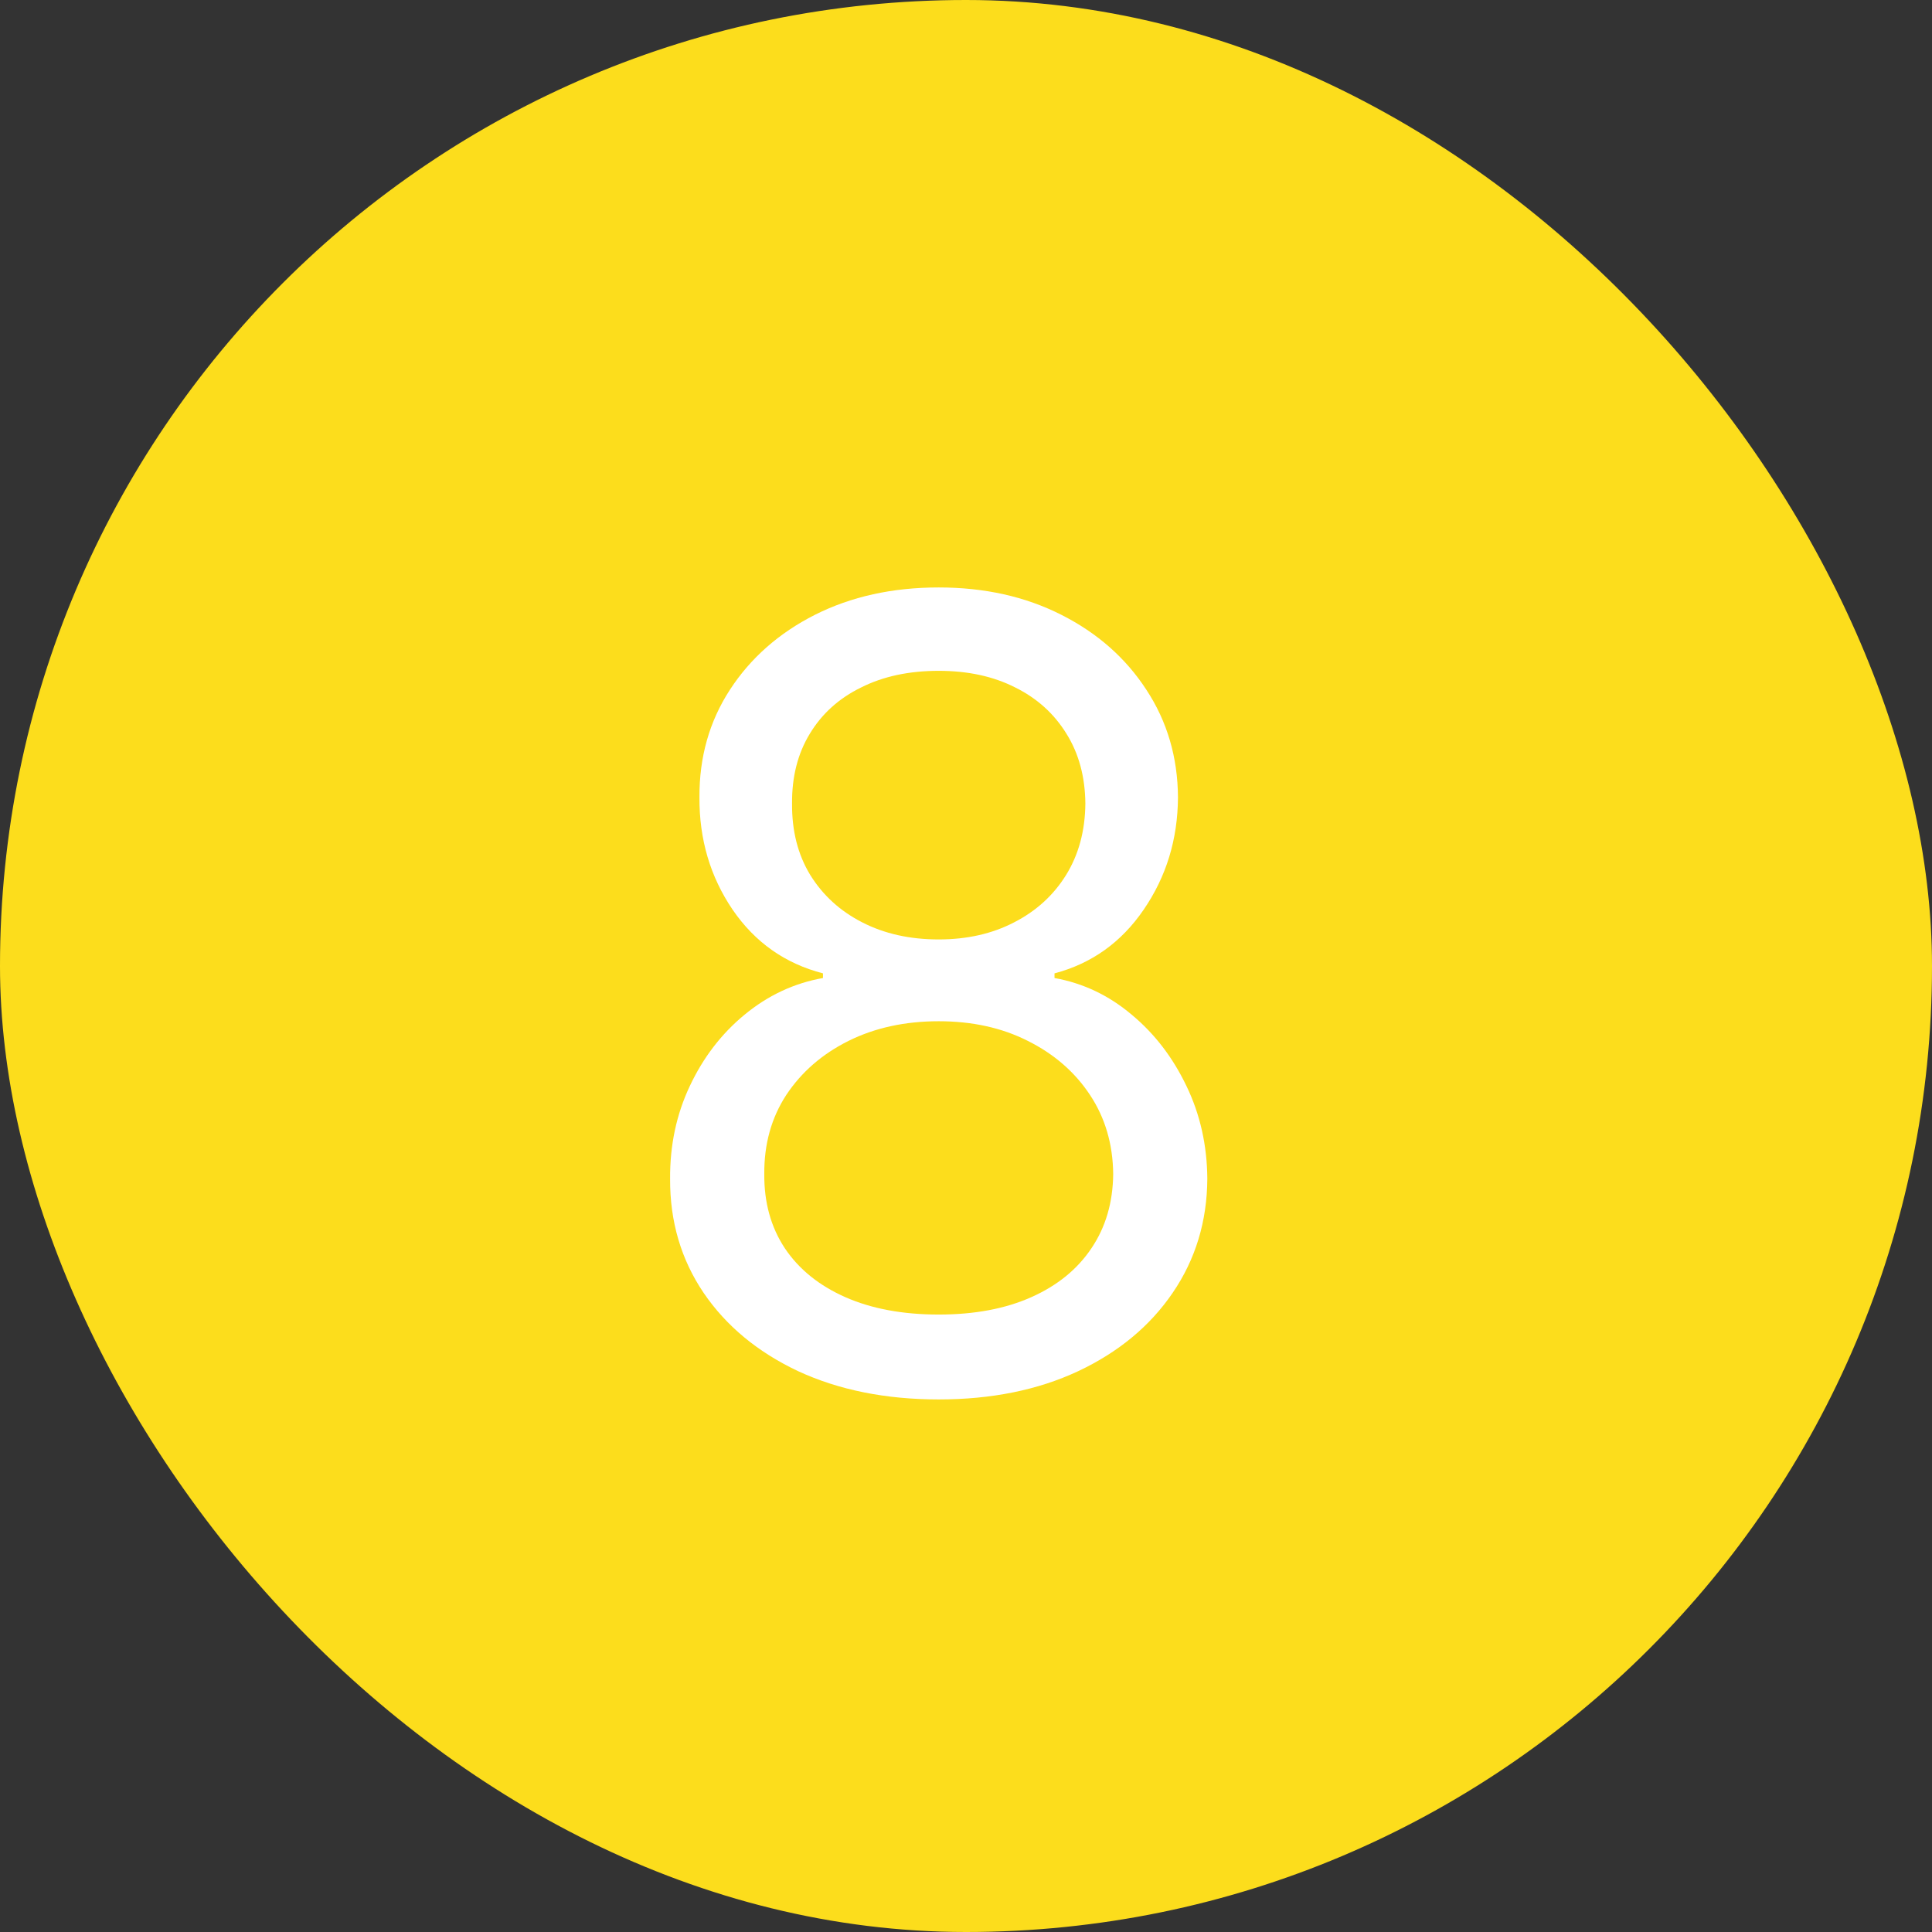 <svg width="32" height="32" viewBox="0 0 32 32" fill="none" xmlns="http://www.w3.org/2000/svg">
<rect x="0" y="0" width="32" height="32" fill="#333333" stroke="none"/>
<rect width="32" height="32" rx="16" fill="#FCDD1C"/>
<path d="M15.548 23.179C14.671 23.179 13.895 23.023 13.222 22.712C12.553 22.397 12.03 21.965 11.655 21.415C11.28 20.861 11.095 20.23 11.099 19.523C11.095 18.969 11.204 18.457 11.425 17.989C11.647 17.516 11.95 17.121 12.333 16.806C12.721 16.486 13.153 16.284 13.631 16.199V16.122C13.004 15.96 12.506 15.609 12.135 15.068C11.764 14.522 11.581 13.902 11.585 13.207C11.581 12.543 11.749 11.948 12.09 11.424C12.431 10.9 12.9 10.486 13.496 10.184C14.097 9.881 14.781 9.73 15.548 9.73C16.307 9.73 16.984 9.881 17.581 10.184C18.178 10.486 18.646 10.9 18.987 11.424C19.332 11.948 19.507 12.543 19.511 13.207C19.507 13.902 19.317 14.522 18.942 15.068C18.572 15.609 18.079 15.96 17.466 16.122V16.199C17.939 16.284 18.365 16.486 18.744 16.806C19.124 17.121 19.426 17.516 19.652 17.989C19.878 18.457 19.993 18.969 19.997 19.523C19.993 20.23 19.801 20.861 19.422 21.415C19.047 21.965 18.525 22.397 17.856 22.712C17.191 23.023 16.422 23.179 15.548 23.179ZM15.548 21.773C16.141 21.773 16.652 21.677 17.082 21.485C17.513 21.293 17.845 21.023 18.079 20.673C18.314 20.324 18.433 19.915 18.438 19.446C18.433 18.952 18.305 18.515 18.054 18.136C17.803 17.756 17.459 17.458 17.025 17.241C16.595 17.023 16.102 16.915 15.548 16.915C14.99 16.915 14.492 17.023 14.053 17.241C13.618 17.458 13.275 17.756 13.023 18.136C12.776 18.515 12.655 18.952 12.659 19.446C12.655 19.915 12.768 20.324 12.998 20.673C13.232 21.023 13.567 21.293 14.001 21.485C14.436 21.677 14.952 21.773 15.548 21.773ZM15.548 15.56C16.017 15.56 16.433 15.466 16.795 15.278C17.161 15.091 17.449 14.829 17.658 14.492C17.866 14.155 17.973 13.761 17.977 13.31C17.973 12.867 17.869 12.481 17.664 12.153C17.459 11.82 17.176 11.565 16.814 11.386C16.452 11.202 16.03 11.111 15.548 11.111C15.058 11.111 14.63 11.202 14.264 11.386C13.897 11.565 13.614 11.82 13.413 12.153C13.213 12.481 13.115 12.867 13.119 13.31C13.115 13.761 13.215 14.155 13.42 14.492C13.629 14.829 13.916 15.091 14.283 15.278C14.649 15.466 15.071 15.56 15.548 15.56Z" fill="white"/>
</svg>
